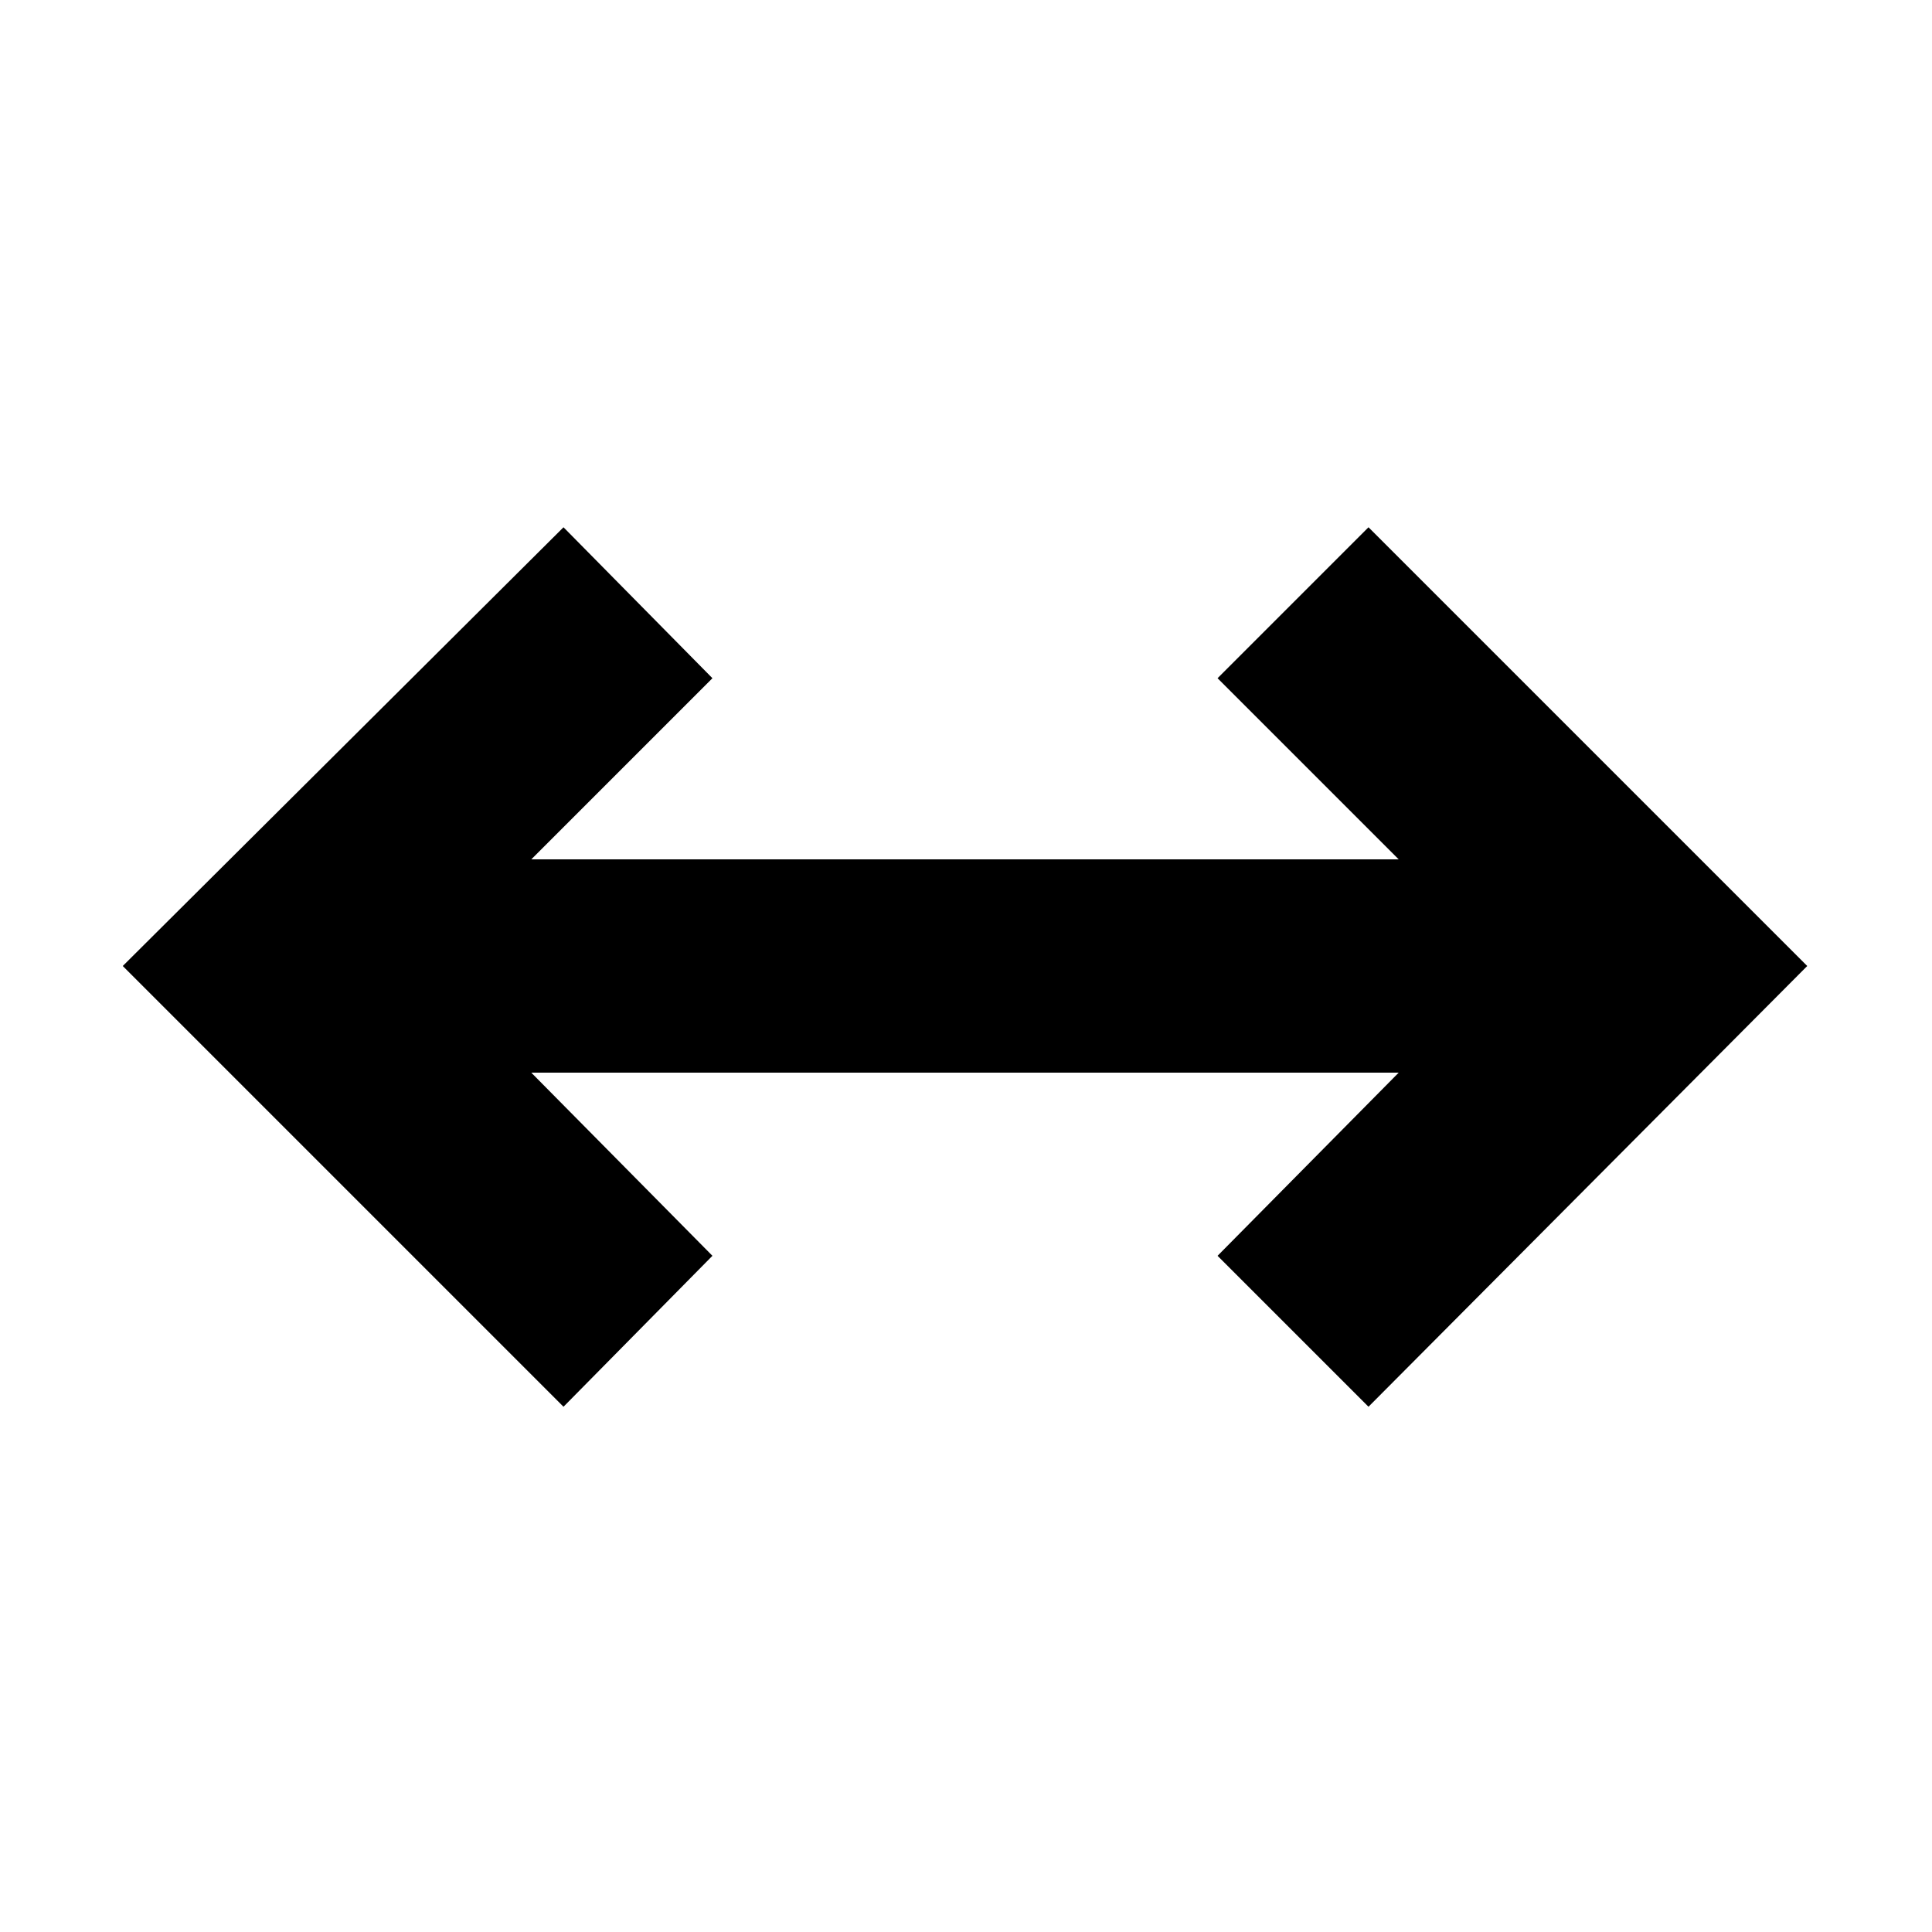 <svg xmlns="http://www.w3.org/2000/svg" height="24" viewBox="0 96 960 960" width="24"><path d="M280 795 61 576l219-218 74 75-90 90h431l-90-90 75-75 218 218-218 219-75-75 90-91H264l90 91-74 75Z"/></svg>